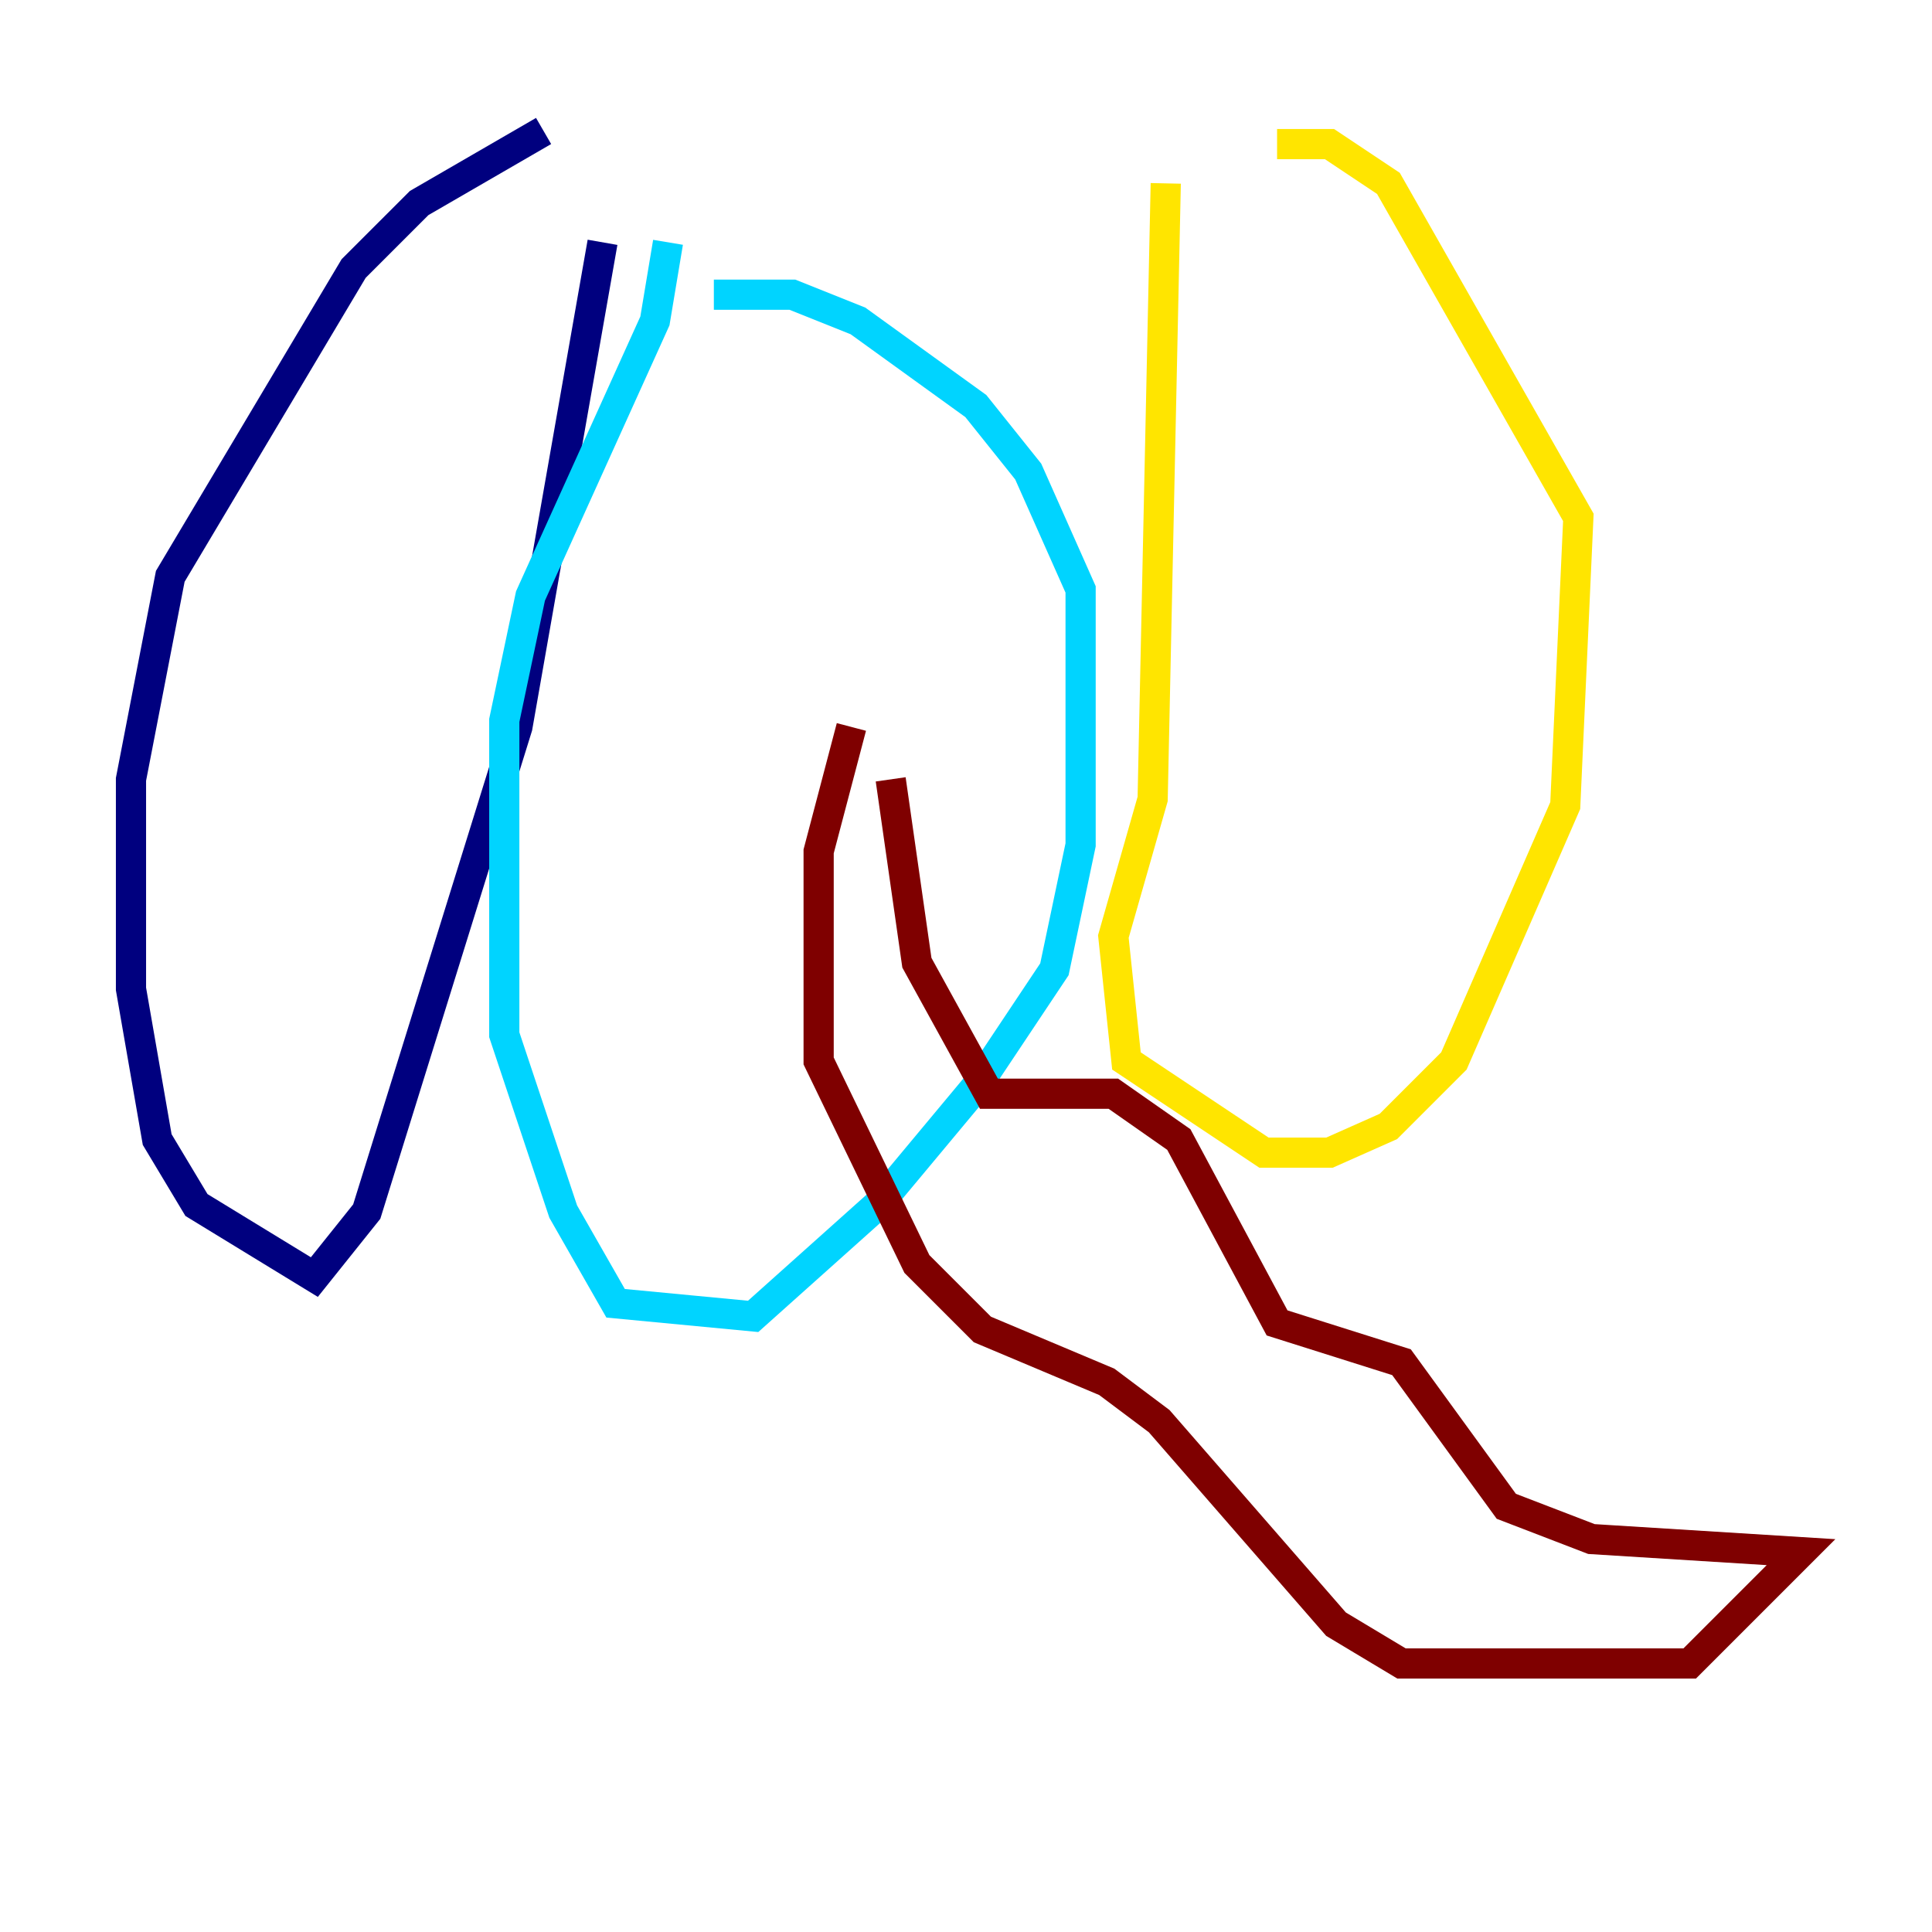 <?xml version="1.0" encoding="utf-8" ?>
<svg baseProfile="tiny" height="128" version="1.2" viewBox="0,0,128,128" width="128" xmlns="http://www.w3.org/2000/svg" xmlns:ev="http://www.w3.org/2001/xml-events" xmlns:xlink="http://www.w3.org/1999/xlink"><defs /><polyline fill="none" points="36.014,8.678 27.77,13.451 23.43,17.79 11.281,38.183 8.678,51.634 8.678,65.519 10.414,75.498 13.017,79.837 20.827,84.61 24.298,80.271 34.278,48.163 39.919,16.054" stroke="#00007f" stroke-width="2" /><polyline fill="none" points="44.258,16.054 43.39,21.261 35.146,39.485 33.41,47.729 33.41,68.556 37.315,80.271 40.786,86.346 49.898,87.214 58.142,79.837 64.651,72.027 69.858,64.217 71.593,55.973 71.593,39.051 68.122,31.241 64.651,26.902 56.841,21.261 52.502,19.525 47.295,19.525" stroke="#00d4ff" stroke-width="2" /><polyline fill="none" points="77.234,12.149 76.366,52.936 73.763,62.047 74.63,70.291 83.742,76.366 88.081,76.366 91.986,74.63 96.325,70.291 103.702,53.37 104.57,34.278 91.986,12.149 88.081,9.546 84.61,9.546" stroke="#ffe500" stroke-width="2" /><polyline fill="none" points="56.407,48.163 54.237,56.407 54.237,70.291 60.746,83.742 65.085,88.081 73.329,91.552 76.8,94.156 88.515,107.607 92.854,110.21 111.946,110.21 119.322,102.834 105.437,101.966 99.797,99.797 92.854,90.251 84.61,87.647 78.102,75.498 73.763,72.461 65.519,72.461 60.746,63.783 59.01,51.634" stroke="#7f0000" stroke-width="2" /></svg>